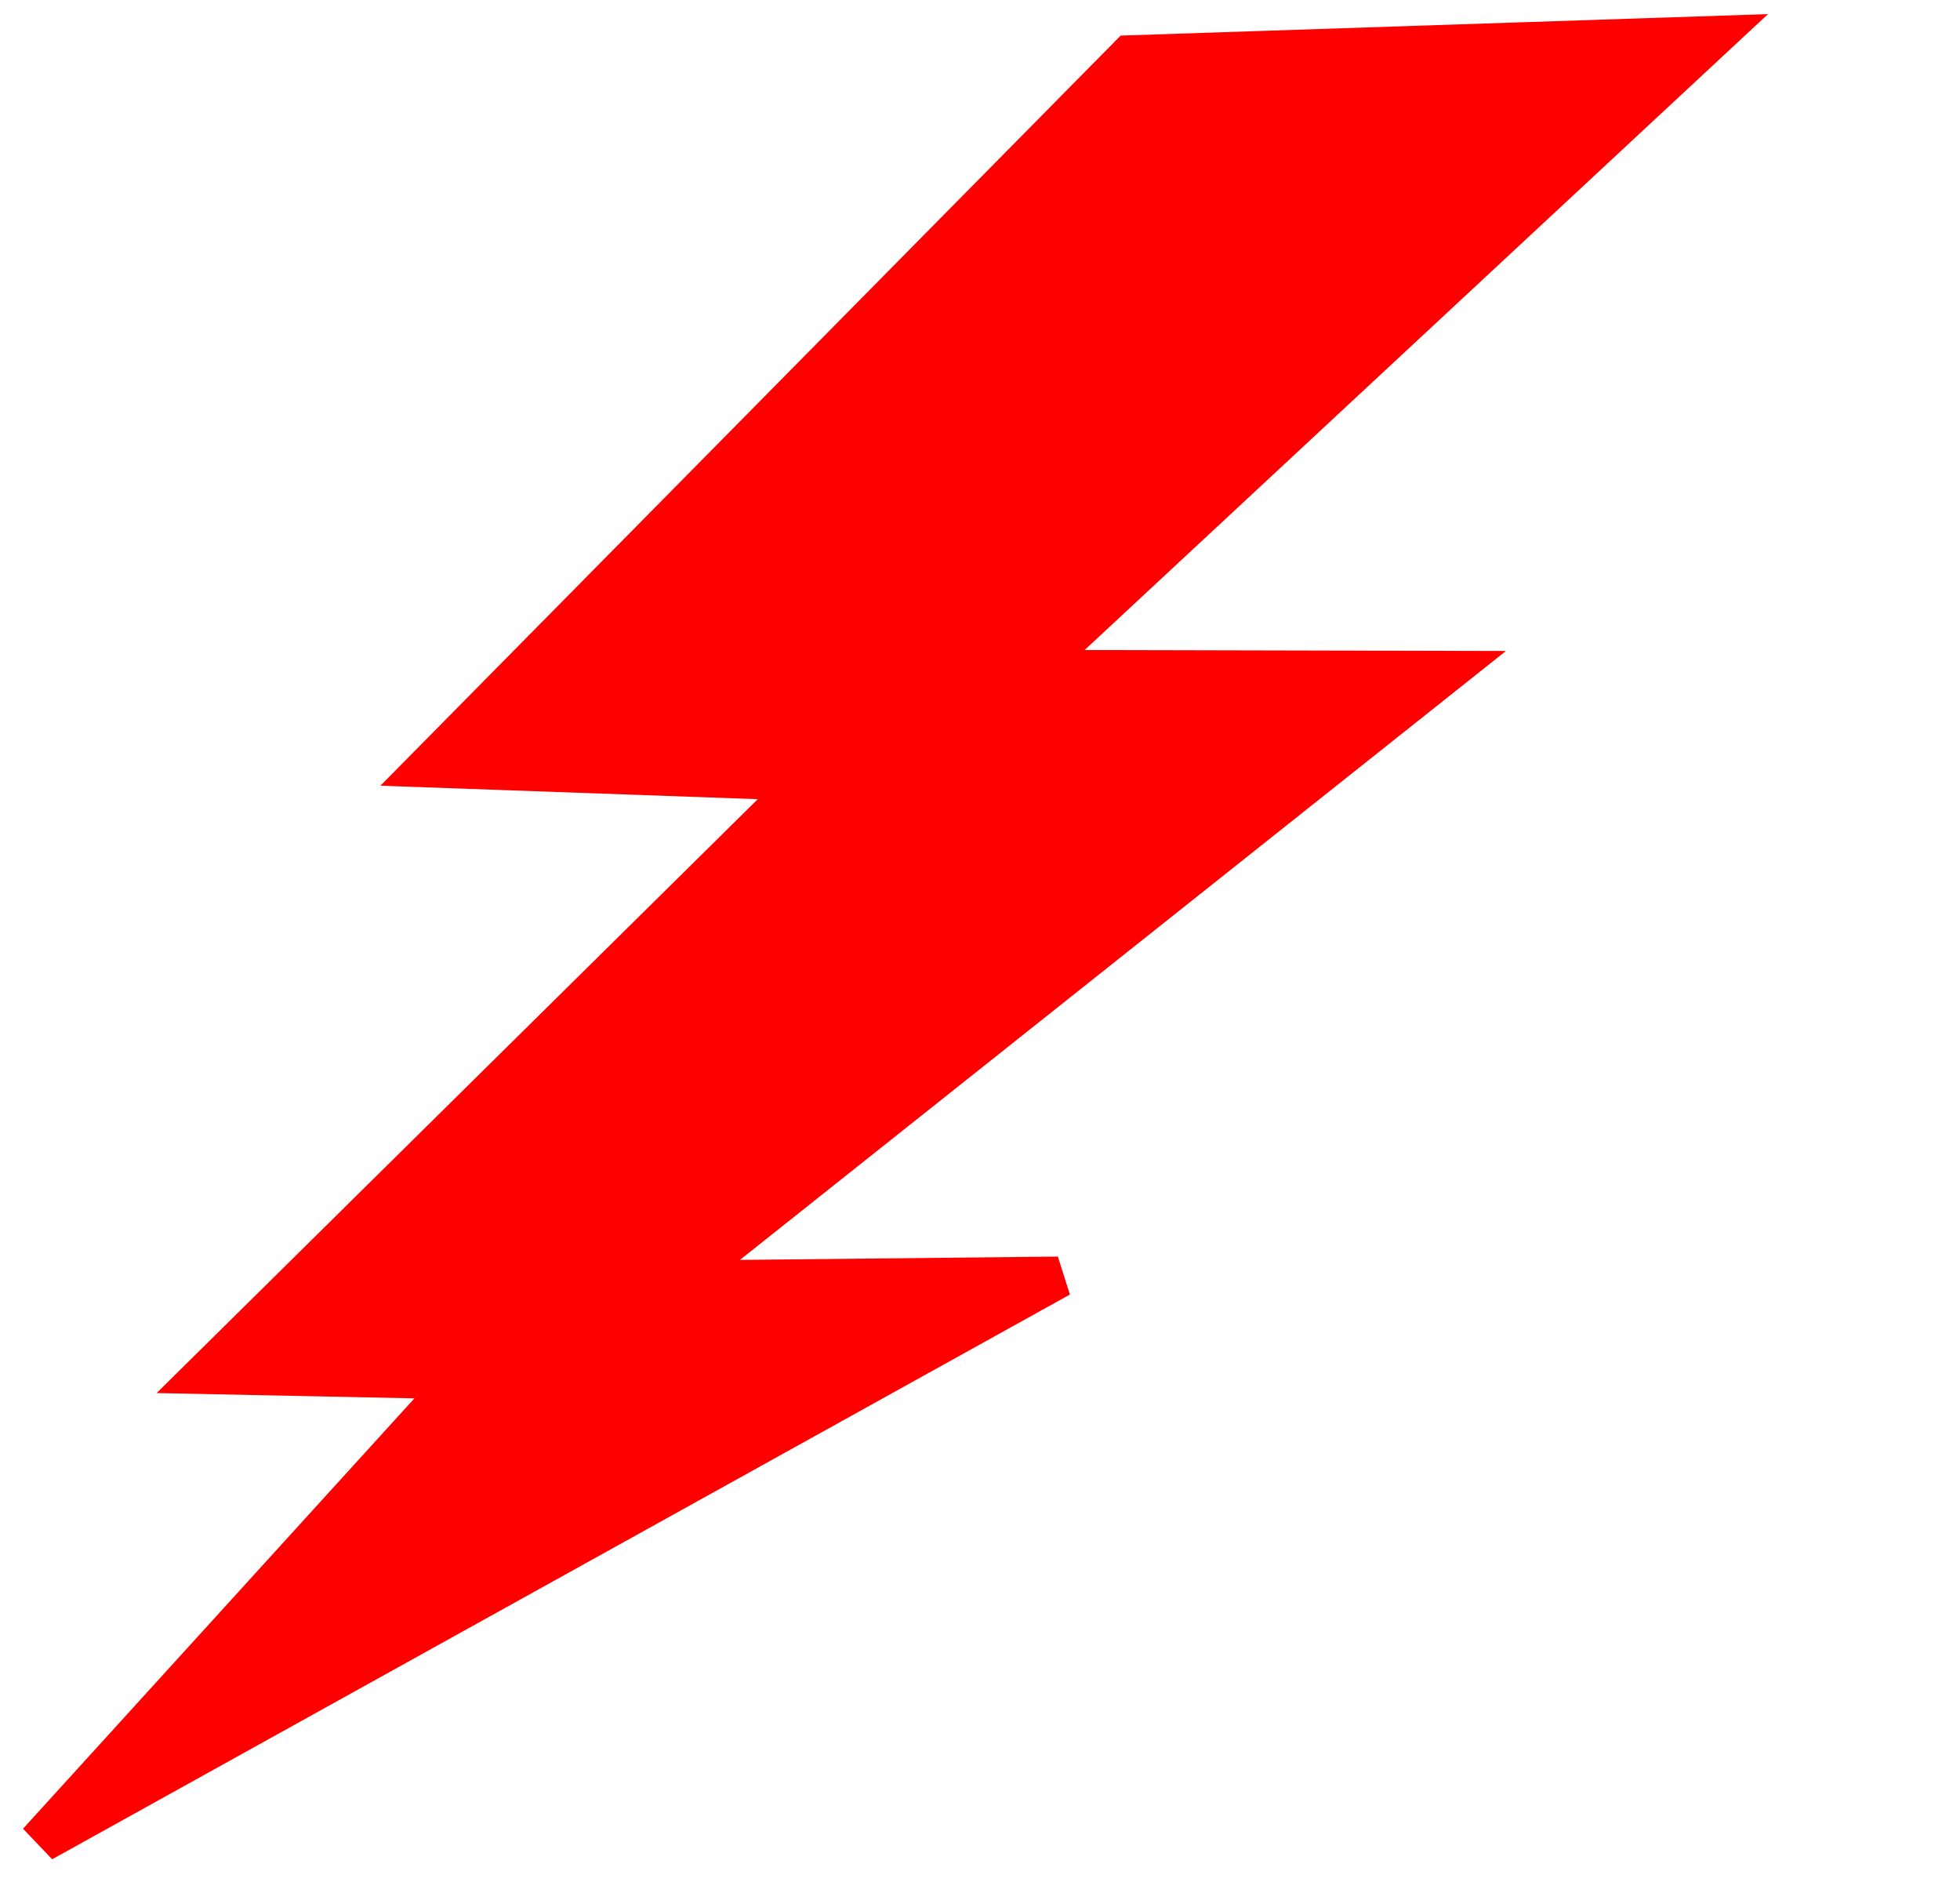 <?xml version="1.0" encoding="UTF-8"?>
<svg xmlns="http://www.w3.org/2000/svg" xmlns:xlink="http://www.w3.org/1999/xlink" width="25pt" height="24pt" viewBox="0 0 25 24" version="1.1">
<g id="surface1">
<path style="fill-rule:evenodd;fill:rgb(100%,0%,0%);fill-opacity:1;stroke-width:0.605;stroke-linecap:butt;stroke-linejoin:miter;stroke:rgb(100%,0%,0%);stroke-opacity:1;stroke-miterlimit:4;" d="M 15.17 0.823 L 5.757 11.32 L 10.829 11.519 L 2.776 20.274 L 6.189 20.351 L 0.542 27.184 L 14.192 18.849 L 9.108 18.908 L 19.395 9.909 L 13.831 9.895 L 22.968 0.538 Z M 15.17 0.823 " transform="matrix(0.951,0,0,0.864,0,0)"/>
</g>
</svg>
